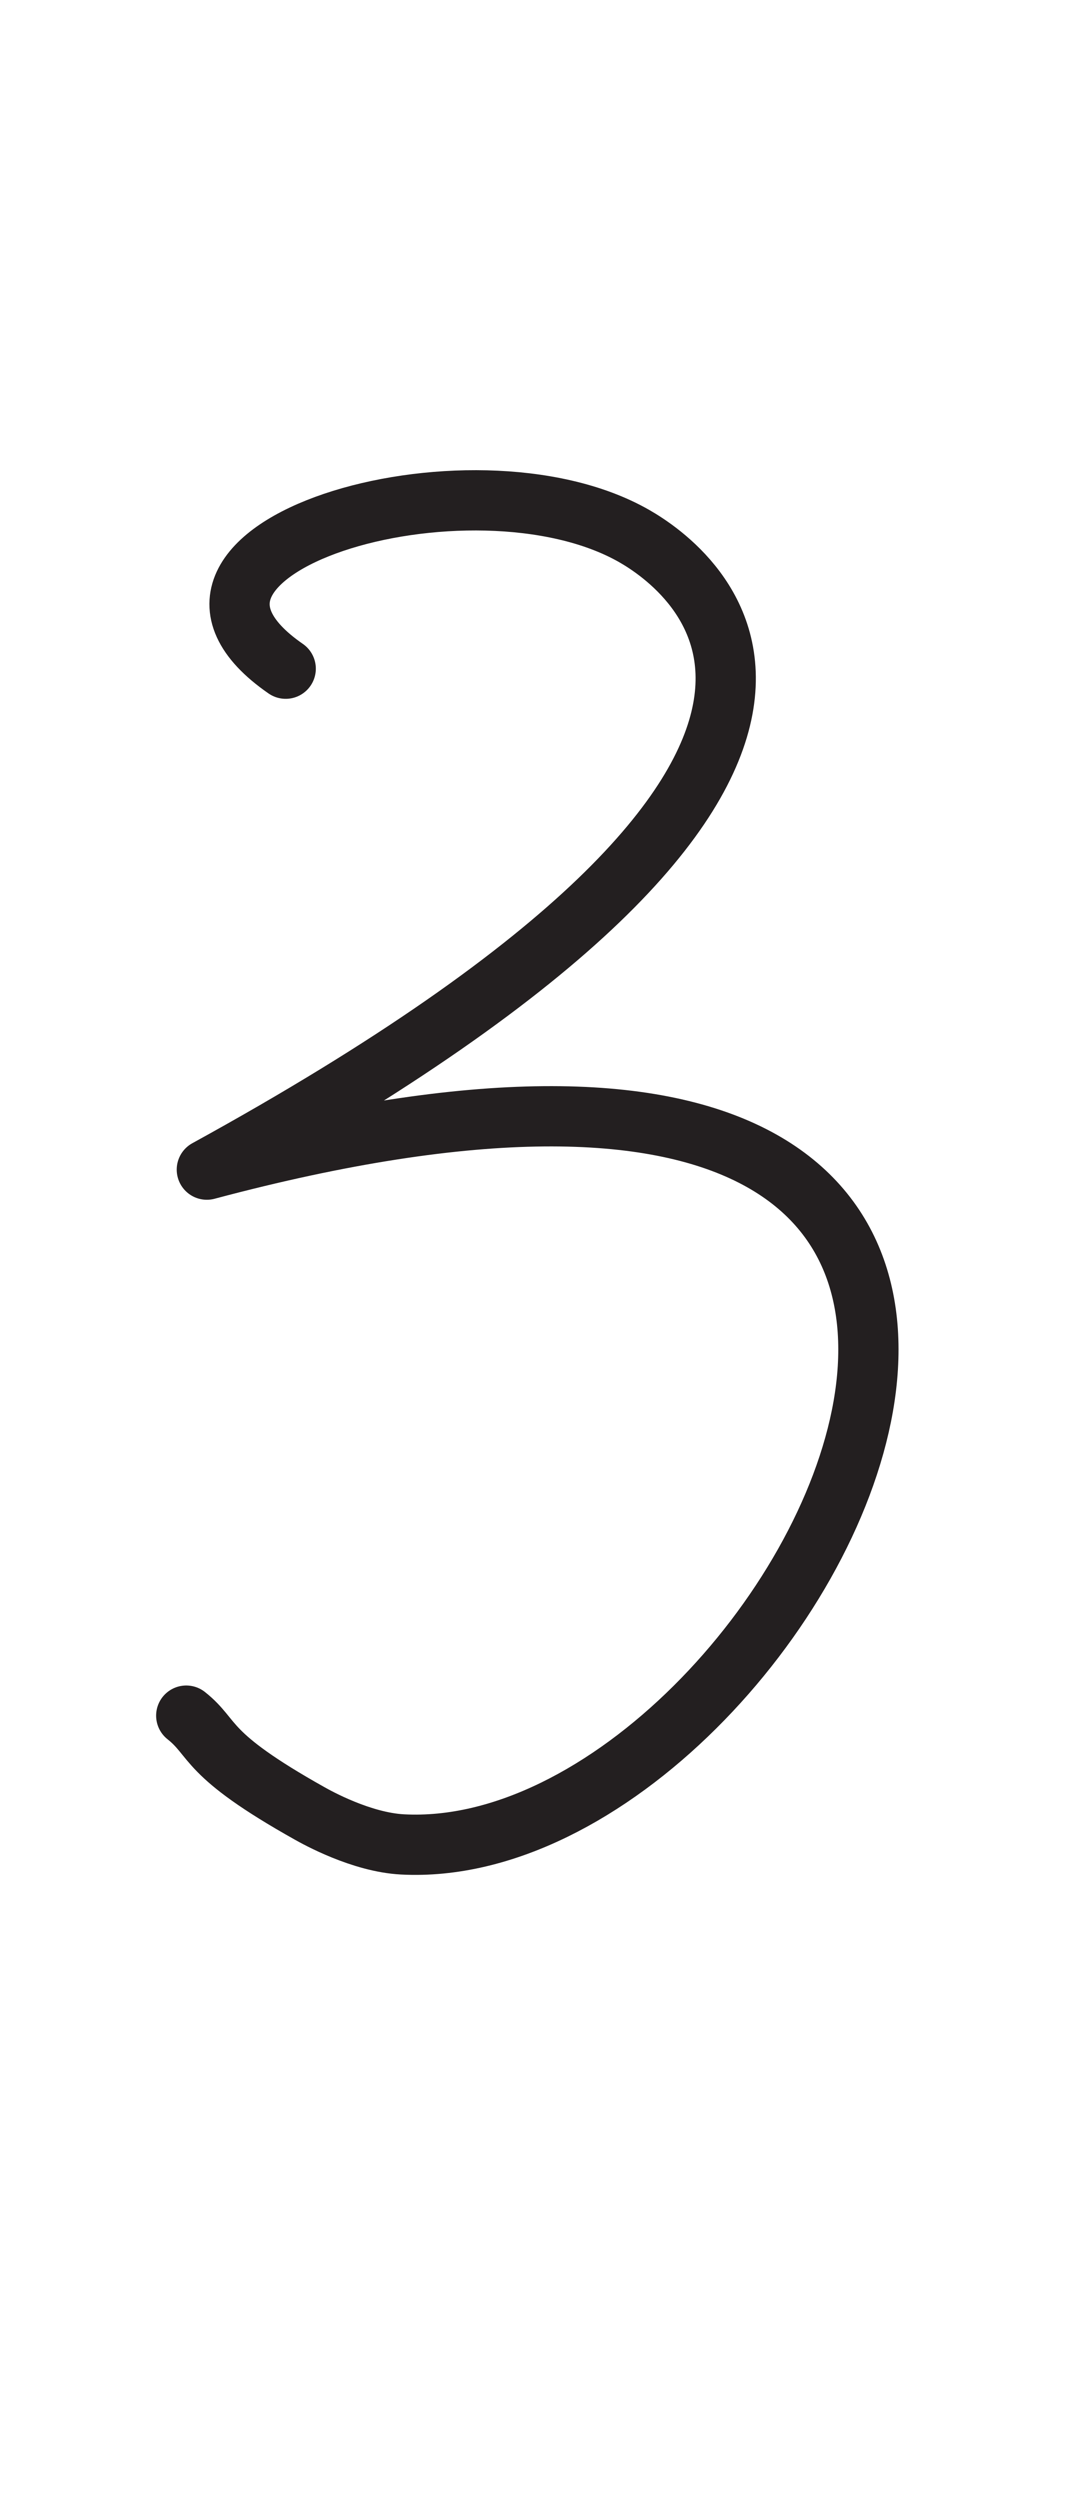 <?xml version="1.0" encoding="UTF-8" standalone="no"?>
<!DOCTYPE svg PUBLIC "-//W3C//DTD SVG 1.1//EN" "http://www.w3.org/Graphics/SVG/1.1/DTD/svg11.dtd">
<svg width="100%" height="100%" viewBox="0 0 300 700" version="1.1" xmlns="http://www.w3.org/2000/svg" xmlns:xlink="http://www.w3.org/1999/xlink" xml:space="preserve" xmlns:serif="http://www.serif.com/" style="fill-rule:evenodd;clip-rule:evenodd;stroke-linecap:round;stroke-linejoin:round;stroke-miterlimit:1.5;">
    <path d="M80.029,187.222C31.525,153.685 131.8,123.889 177.644,150.085C192.508,158.579 268.853,211.682 57.94,327.477C362.158,246.353 225.762,522.356 112.744,516.407C101.146,515.797 88.694,508.824 86.784,507.754C56.764,490.943 60.428,486.889 52.171,480.352" style="fill:none;stroke:rgb(35,31,32);stroke-width:16.88px;"/>
</svg>
